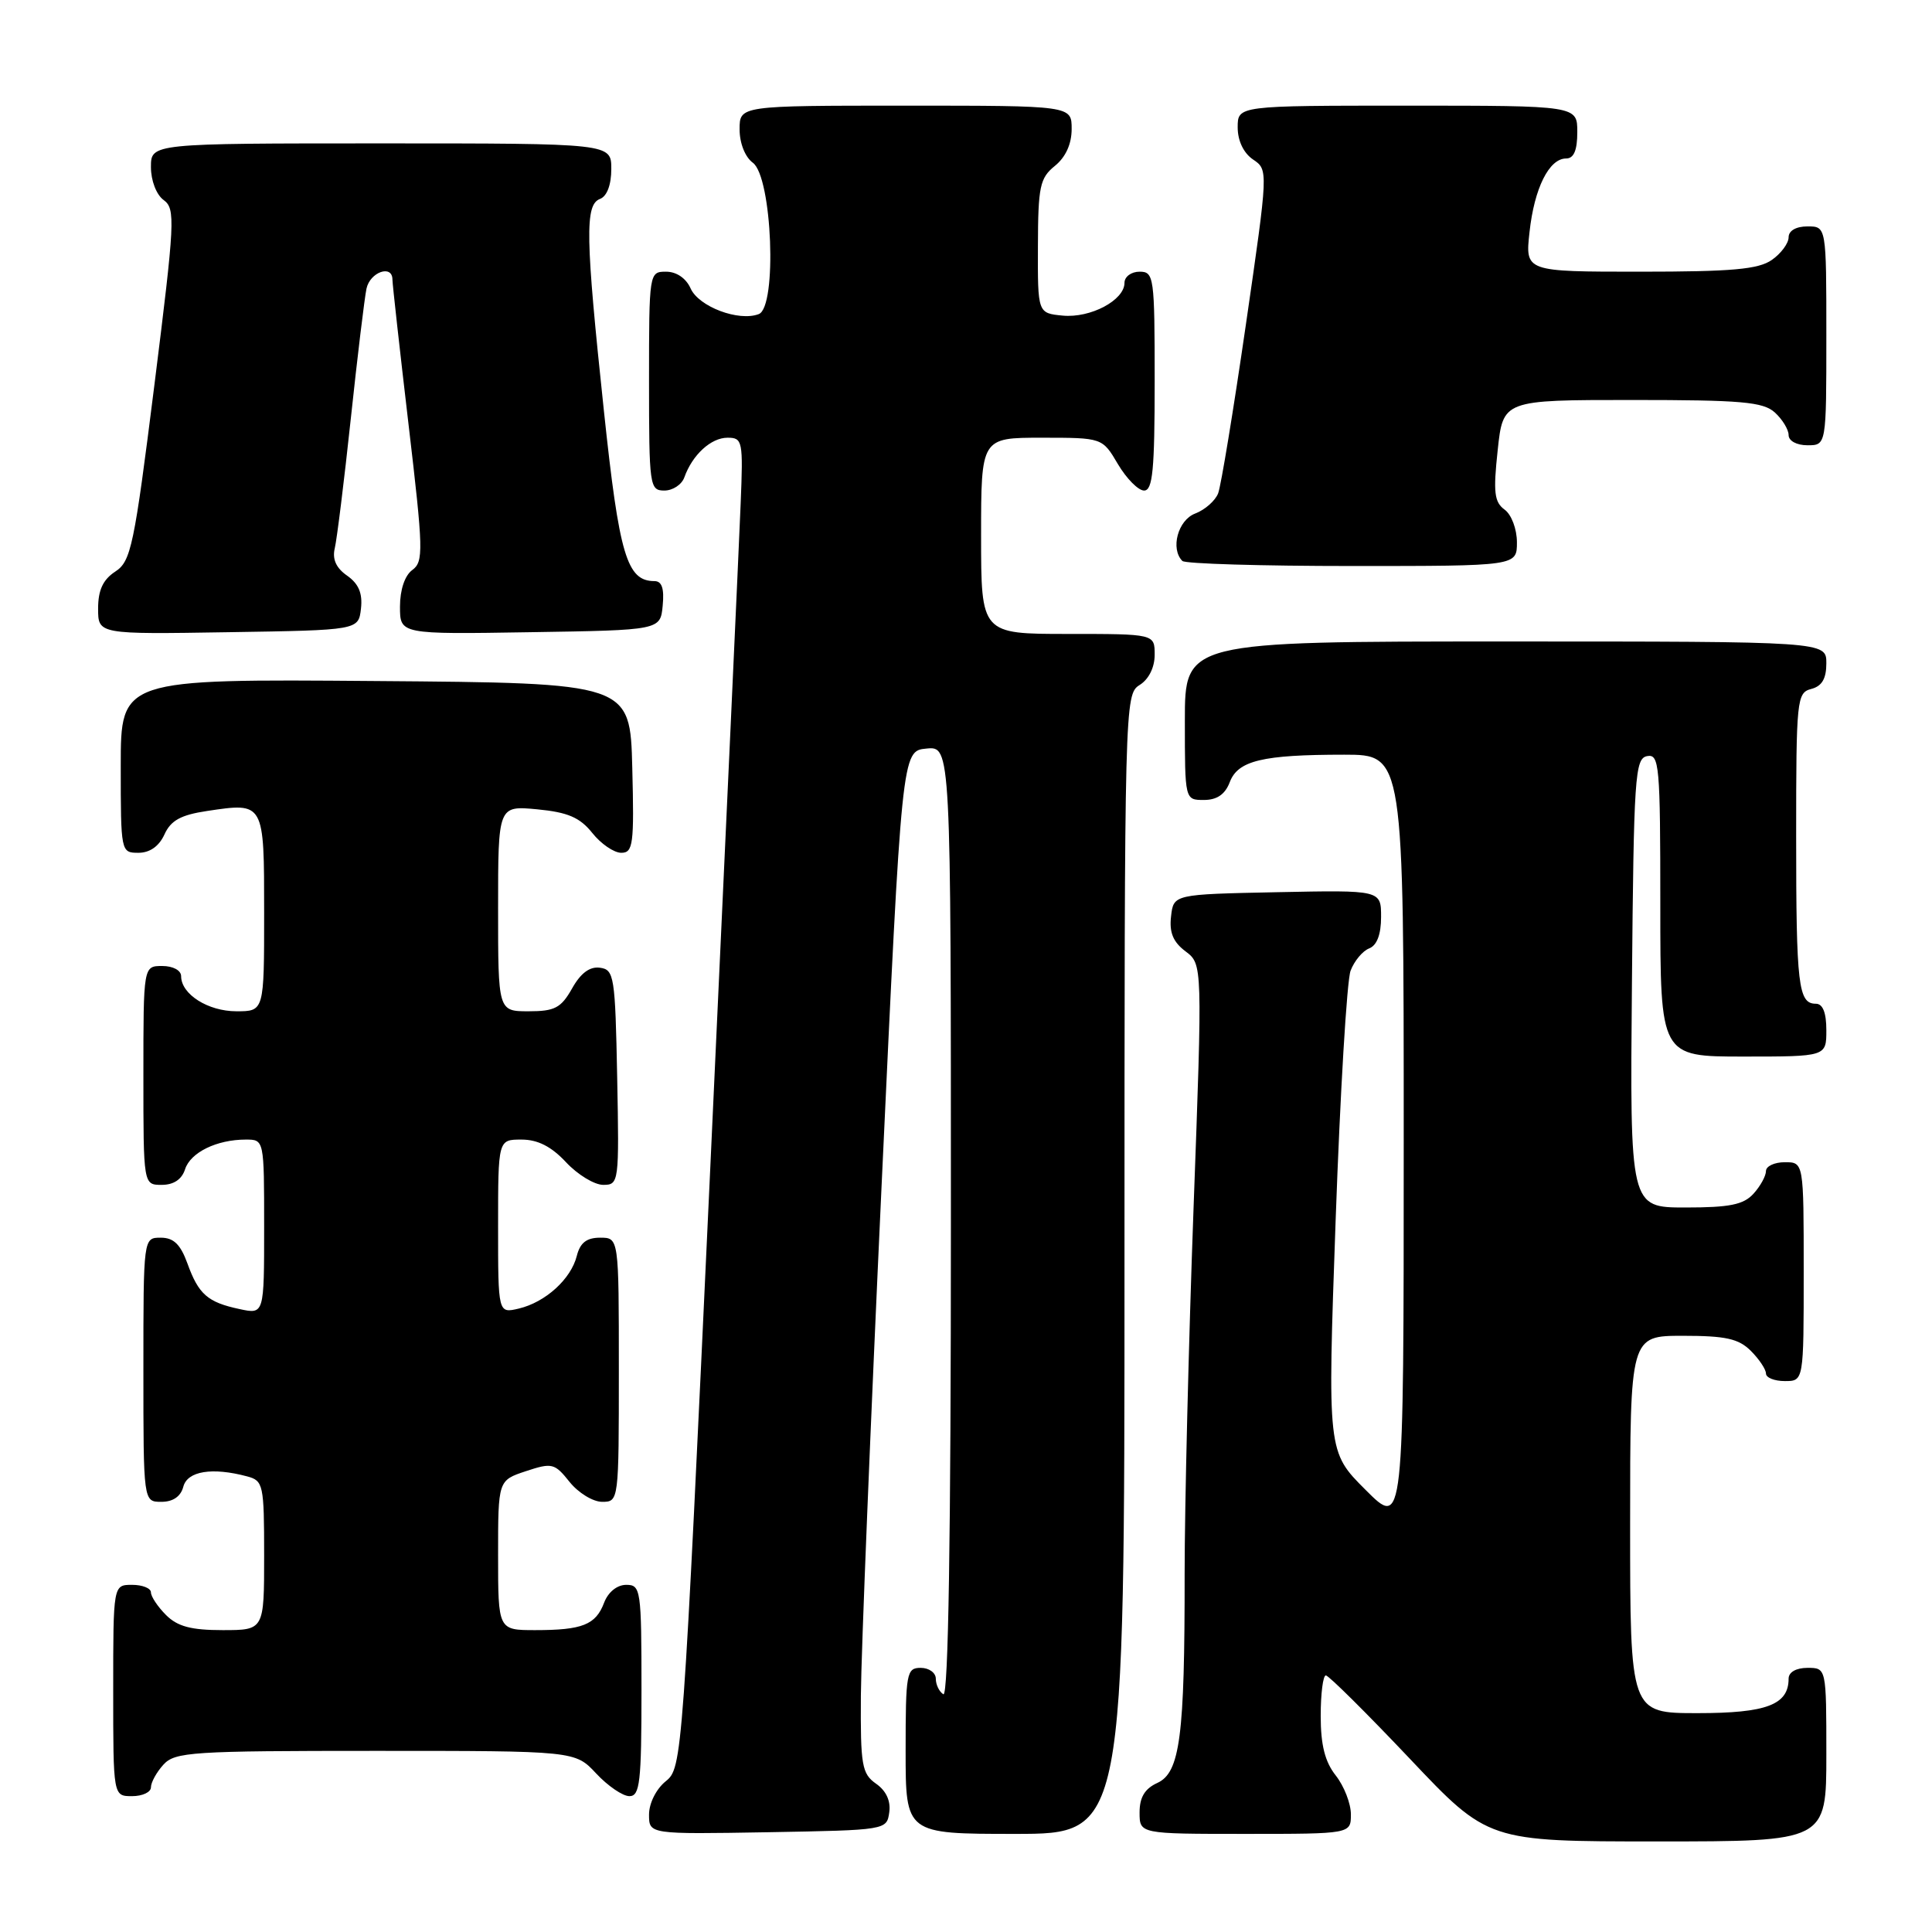 <?xml version="1.0" encoding="UTF-8" standalone="no"?>
<!DOCTYPE svg PUBLIC "-//W3C//DTD SVG 1.1//EN" "http://www.w3.org/Graphics/SVG/1.1/DTD/svg11.dtd" >
<svg xmlns="http://www.w3.org/2000/svg" xmlns:xlink="http://www.w3.org/1999/xlink" version="1.1" viewBox="0 0 256 256">
 <g >
 <path fill="currentColor"
d=" M 242.00 232.50 C 242.00 221.00 242.00 221.00 239.50 221.00 C 238.00 221.00 237.00 221.57 237.00 222.43 C 237.00 225.89 234.08 227.00 224.93 227.00 C 216.00 227.00 216.00 227.00 216.00 202.00 C 216.00 177.00 216.00 177.00 223.00 177.00 C 228.67 177.00 230.38 177.38 232.00 179.00 C 233.10 180.10 234.00 181.45 234.00 182.00 C 234.00 182.55 235.12 183.00 236.50 183.00 C 239.00 183.00 239.00 183.00 239.00 168.50 C 239.00 154.00 239.00 154.00 236.50 154.00 C 235.12 154.00 234.00 154.53 234.00 155.17 C 234.00 155.82 233.26 157.17 232.35 158.17 C 231.03 159.63 229.19 160.00 223.33 160.00 C 215.97 160.00 215.97 160.00 216.24 130.26 C 216.48 102.86 216.64 100.50 218.25 100.19 C 219.87 99.88 220.00 101.35 220.00 119.93 C 220.00 140.00 220.00 140.00 231.00 140.00 C 242.00 140.00 242.00 140.00 242.00 136.50 C 242.00 134.18 241.53 133.00 240.61 133.00 C 238.28 133.00 238.00 130.59 238.00 110.82 C 238.00 92.65 238.09 91.79 240.00 91.29 C 241.42 90.92 242.00 89.93 242.00 87.88 C 242.00 85.00 242.00 85.00 199.50 85.00 C 157.00 85.00 157.00 85.00 157.00 95.50 C 157.00 106.00 157.00 106.00 159.52 106.00 C 161.26 106.00 162.33 105.26 162.95 103.64 C 164.03 100.78 167.28 100.00 178.12 100.00 C 186.00 100.00 186.00 100.00 186.00 151.24 C 186.00 202.48 186.00 202.48 180.95 197.42 C 175.89 192.37 175.89 192.37 176.98 161.66 C 177.58 144.78 178.47 129.91 178.96 128.62 C 179.45 127.33 180.56 126.00 181.42 125.67 C 182.45 125.27 183.00 123.82 183.00 121.50 C 183.00 117.94 183.00 117.94 169.25 118.22 C 155.50 118.50 155.50 118.50 155.17 121.43 C 154.92 123.56 155.45 124.83 157.09 126.06 C 159.34 127.76 159.34 127.76 158.15 160.13 C 157.50 177.93 156.97 199.70 156.97 208.50 C 156.99 230.10 156.36 234.88 153.35 236.25 C 151.69 237.01 151.00 238.15 151.00 240.16 C 151.00 243.00 151.00 243.00 165.00 243.00 C 179.00 243.00 179.00 243.00 179.00 240.41 C 179.00 238.98 178.10 236.67 177.00 235.27 C 175.56 233.45 175.00 231.22 175.00 227.37 C 175.00 224.41 175.31 222.00 175.68 222.00 C 176.05 222.00 181.04 226.95 186.77 233.00 C 197.17 244.00 197.17 244.00 219.58 244.00 C 242.00 244.00 242.00 244.00 242.00 232.50 Z  M 117.83 240.15 C 118.05 238.64 117.42 237.28 116.08 236.35 C 114.20 235.02 114.01 233.93 114.07 224.69 C 114.11 219.09 115.35 188.62 116.82 157.00 C 119.50 99.50 119.50 99.50 122.75 99.19 C 126.00 98.87 126.00 98.87 126.00 162.00 C 126.00 203.82 125.66 224.91 125.00 224.50 C 124.45 224.16 124.00 223.23 124.00 222.44 C 124.00 221.65 123.10 221.00 122.00 221.00 C 120.12 221.00 120.00 221.67 120.00 232.00 C 120.00 243.00 120.00 243.00 134.50 243.00 C 149.00 243.00 149.00 243.00 149.00 167.51 C 149.00 93.10 149.03 92.00 151.00 90.77 C 152.22 90.01 153.00 88.44 153.00 86.76 C 153.00 84.00 153.00 84.00 141.50 84.00 C 130.00 84.00 130.00 84.00 130.00 71.00 C 130.00 58.00 130.00 58.00 138.03 58.00 C 146.07 58.00 146.07 58.00 148.13 61.50 C 149.27 63.42 150.83 65.00 151.60 65.00 C 152.74 65.00 153.00 62.27 153.00 50.50 C 153.00 36.67 152.91 36.00 151.00 36.00 C 149.90 36.00 149.00 36.66 149.00 37.48 C 149.00 39.78 144.50 42.17 140.82 41.82 C 137.50 41.50 137.50 41.50 137.53 32.64 C 137.55 24.71 137.79 23.59 139.78 21.98 C 141.21 20.82 142.00 19.08 142.00 17.09 C 142.00 14.00 142.00 14.00 120.00 14.00 C 98.00 14.00 98.00 14.00 98.00 17.14 C 98.00 18.98 98.73 20.81 99.75 21.56 C 102.32 23.44 103.00 40.68 100.54 41.62 C 97.89 42.64 92.59 40.64 91.51 38.22 C 90.91 36.87 89.64 36.00 88.26 36.00 C 86.02 36.00 86.00 36.11 86.00 50.50 C 86.00 64.41 86.08 65.00 88.03 65.00 C 89.15 65.00 90.34 64.21 90.68 63.25 C 91.74 60.27 94.21 58.00 96.40 58.00 C 98.40 58.00 98.48 58.42 98.14 66.75 C 97.95 71.56 96.13 111.22 94.11 154.87 C 90.46 233.45 90.41 234.25 88.21 236.03 C 86.95 237.05 86.00 238.94 86.00 240.44 C 86.00 243.05 86.00 243.05 101.75 242.78 C 117.43 242.50 117.50 242.49 117.83 240.15 Z  M 20.00 236.83 C 20.00 236.18 20.74 234.83 21.65 233.83 C 23.18 232.14 25.41 232.00 49.75 232.00 C 76.20 232.00 76.20 232.00 79.00 235.00 C 80.54 236.65 82.52 238.00 83.40 238.00 C 84.79 238.00 85.00 236.16 85.00 224.00 C 85.00 210.61 84.91 210.00 82.98 210.00 C 81.77 210.00 80.59 210.95 80.05 212.36 C 78.94 215.30 77.17 216.00 70.92 216.00 C 66.00 216.00 66.00 216.00 66.00 206.08 C 66.00 196.16 66.00 196.16 69.68 194.94 C 73.15 193.79 73.49 193.88 75.47 196.36 C 76.63 197.81 78.57 199.00 79.79 199.00 C 81.99 199.00 82.00 198.89 82.00 181.50 C 82.00 164.00 82.00 164.00 79.52 164.00 C 77.73 164.00 76.87 164.67 76.43 166.41 C 75.66 169.48 72.28 172.55 68.75 173.39 C 66.00 174.04 66.00 174.04 66.00 162.52 C 66.00 151.00 66.00 151.00 69.10 151.00 C 71.25 151.00 73.05 151.91 75.00 154.00 C 76.54 155.65 78.76 157.00 79.93 157.00 C 82.01 157.00 82.05 156.70 81.78 142.75 C 81.52 129.37 81.38 128.48 79.50 128.23 C 78.15 128.04 76.94 128.94 75.80 130.98 C 74.34 133.56 73.51 134.00 70.05 134.00 C 66.00 134.00 66.00 134.00 66.00 120.37 C 66.00 106.75 66.00 106.75 71.19 107.24 C 75.25 107.63 76.84 108.32 78.48 110.37 C 79.63 111.82 81.36 113.00 82.32 113.00 C 83.89 113.00 84.04 111.89 83.78 101.75 C 83.50 90.50 83.50 90.50 49.75 90.24 C 16.00 89.97 16.00 89.97 16.00 101.49 C 16.00 112.89 16.02 113.00 18.34 113.00 C 19.85 113.00 21.07 112.14 21.79 110.57 C 22.63 108.71 23.96 107.98 27.43 107.46 C 35.04 106.32 35.00 106.25 35.00 120.97 C 35.00 134.00 35.00 134.00 31.33 134.00 C 27.56 134.00 24.00 131.74 24.00 129.35 C 24.00 128.58 22.93 128.00 21.50 128.00 C 19.00 128.00 19.00 128.00 19.00 142.50 C 19.00 157.00 19.00 157.00 21.43 157.00 C 23.01 157.00 24.09 156.28 24.52 154.94 C 25.23 152.71 28.71 151.00 32.57 151.00 C 35.00 151.00 35.00 151.00 35.00 162.58 C 35.00 174.16 35.00 174.16 31.75 173.46 C 27.51 172.56 26.31 171.51 24.83 167.40 C 23.91 164.88 23.01 164.00 21.30 164.00 C 19.00 164.00 19.00 164.00 19.00 181.50 C 19.00 199.00 19.00 199.00 21.38 199.00 C 22.93 199.00 23.95 198.29 24.29 197.00 C 24.83 194.92 28.12 194.39 32.75 195.63 C 34.89 196.20 35.00 196.71 35.00 206.12 C 35.00 216.00 35.00 216.00 29.50 216.00 C 25.33 216.00 23.52 215.52 22.00 214.00 C 20.90 212.90 20.00 211.55 20.00 211.00 C 20.00 210.45 18.88 210.00 17.50 210.00 C 15.00 210.00 15.00 210.00 15.00 224.00 C 15.00 238.00 15.00 238.00 17.50 238.00 C 18.88 238.00 20.00 237.47 20.00 236.83 Z  M 47.83 80.65 C 48.06 78.62 47.53 77.36 46.00 76.28 C 44.53 75.26 44.01 74.09 44.36 72.64 C 44.64 71.46 45.60 63.75 46.48 55.50 C 47.36 47.25 48.30 39.49 48.56 38.25 C 49.03 36.04 52.00 35.00 52.00 37.05 C 52.00 37.62 52.96 46.25 54.13 56.21 C 56.10 72.93 56.14 74.42 54.63 75.53 C 53.64 76.25 53.00 78.15 53.00 80.38 C 53.00 84.05 53.00 84.05 70.25 83.77 C 87.50 83.50 87.50 83.50 87.81 80.25 C 88.03 77.97 87.70 77.00 86.72 77.00 C 83.06 77.00 82.05 73.59 80.02 54.44 C 77.57 31.38 77.49 27.13 79.50 26.36 C 80.43 26.01 81.00 24.49 81.00 22.39 C 81.00 19.00 81.00 19.00 50.50 19.00 C 20.00 19.00 20.00 19.00 20.00 22.14 C 20.00 23.93 20.72 25.81 21.69 26.51 C 23.26 27.67 23.18 29.30 20.46 51.00 C 17.77 72.42 17.36 74.38 15.27 75.74 C 13.64 76.81 13.00 78.20 13.00 80.64 C 13.00 84.05 13.00 84.05 30.25 83.77 C 47.50 83.50 47.50 83.50 47.83 80.65 Z  M 201.00 71.86 C 201.00 70.11 200.28 68.19 199.37 67.53 C 198.00 66.53 197.85 65.23 198.45 59.67 C 199.16 53.00 199.16 53.00 216.25 53.00 C 230.75 53.00 233.62 53.25 235.17 54.65 C 236.18 55.57 237.00 56.92 237.00 57.65 C 237.00 58.42 238.07 59.00 239.50 59.00 C 242.00 59.00 242.00 59.00 242.00 44.50 C 242.00 30.00 242.00 30.00 239.50 30.00 C 237.99 30.00 237.00 30.57 237.00 31.44 C 237.00 32.24 236.00 33.59 234.78 34.44 C 233.00 35.69 229.49 36.00 217.32 36.00 C 202.09 36.00 202.09 36.00 202.67 30.75 C 203.30 24.94 205.26 21.00 207.52 21.00 C 208.54 21.00 209.00 19.92 209.00 17.50 C 209.00 14.00 209.00 14.00 186.50 14.00 C 164.00 14.00 164.00 14.00 164.00 16.88 C 164.00 18.65 164.78 20.28 166.03 21.13 C 168.06 22.50 168.06 22.50 165.08 43.05 C 163.44 54.35 161.79 64.39 161.41 65.37 C 161.03 66.35 159.66 67.56 158.36 68.05 C 156.08 68.92 155.06 72.72 156.67 74.33 C 157.03 74.70 167.16 75.00 179.17 75.00 C 201.00 75.00 201.00 75.00 201.00 71.86 Z "/>
</g>
</svg>